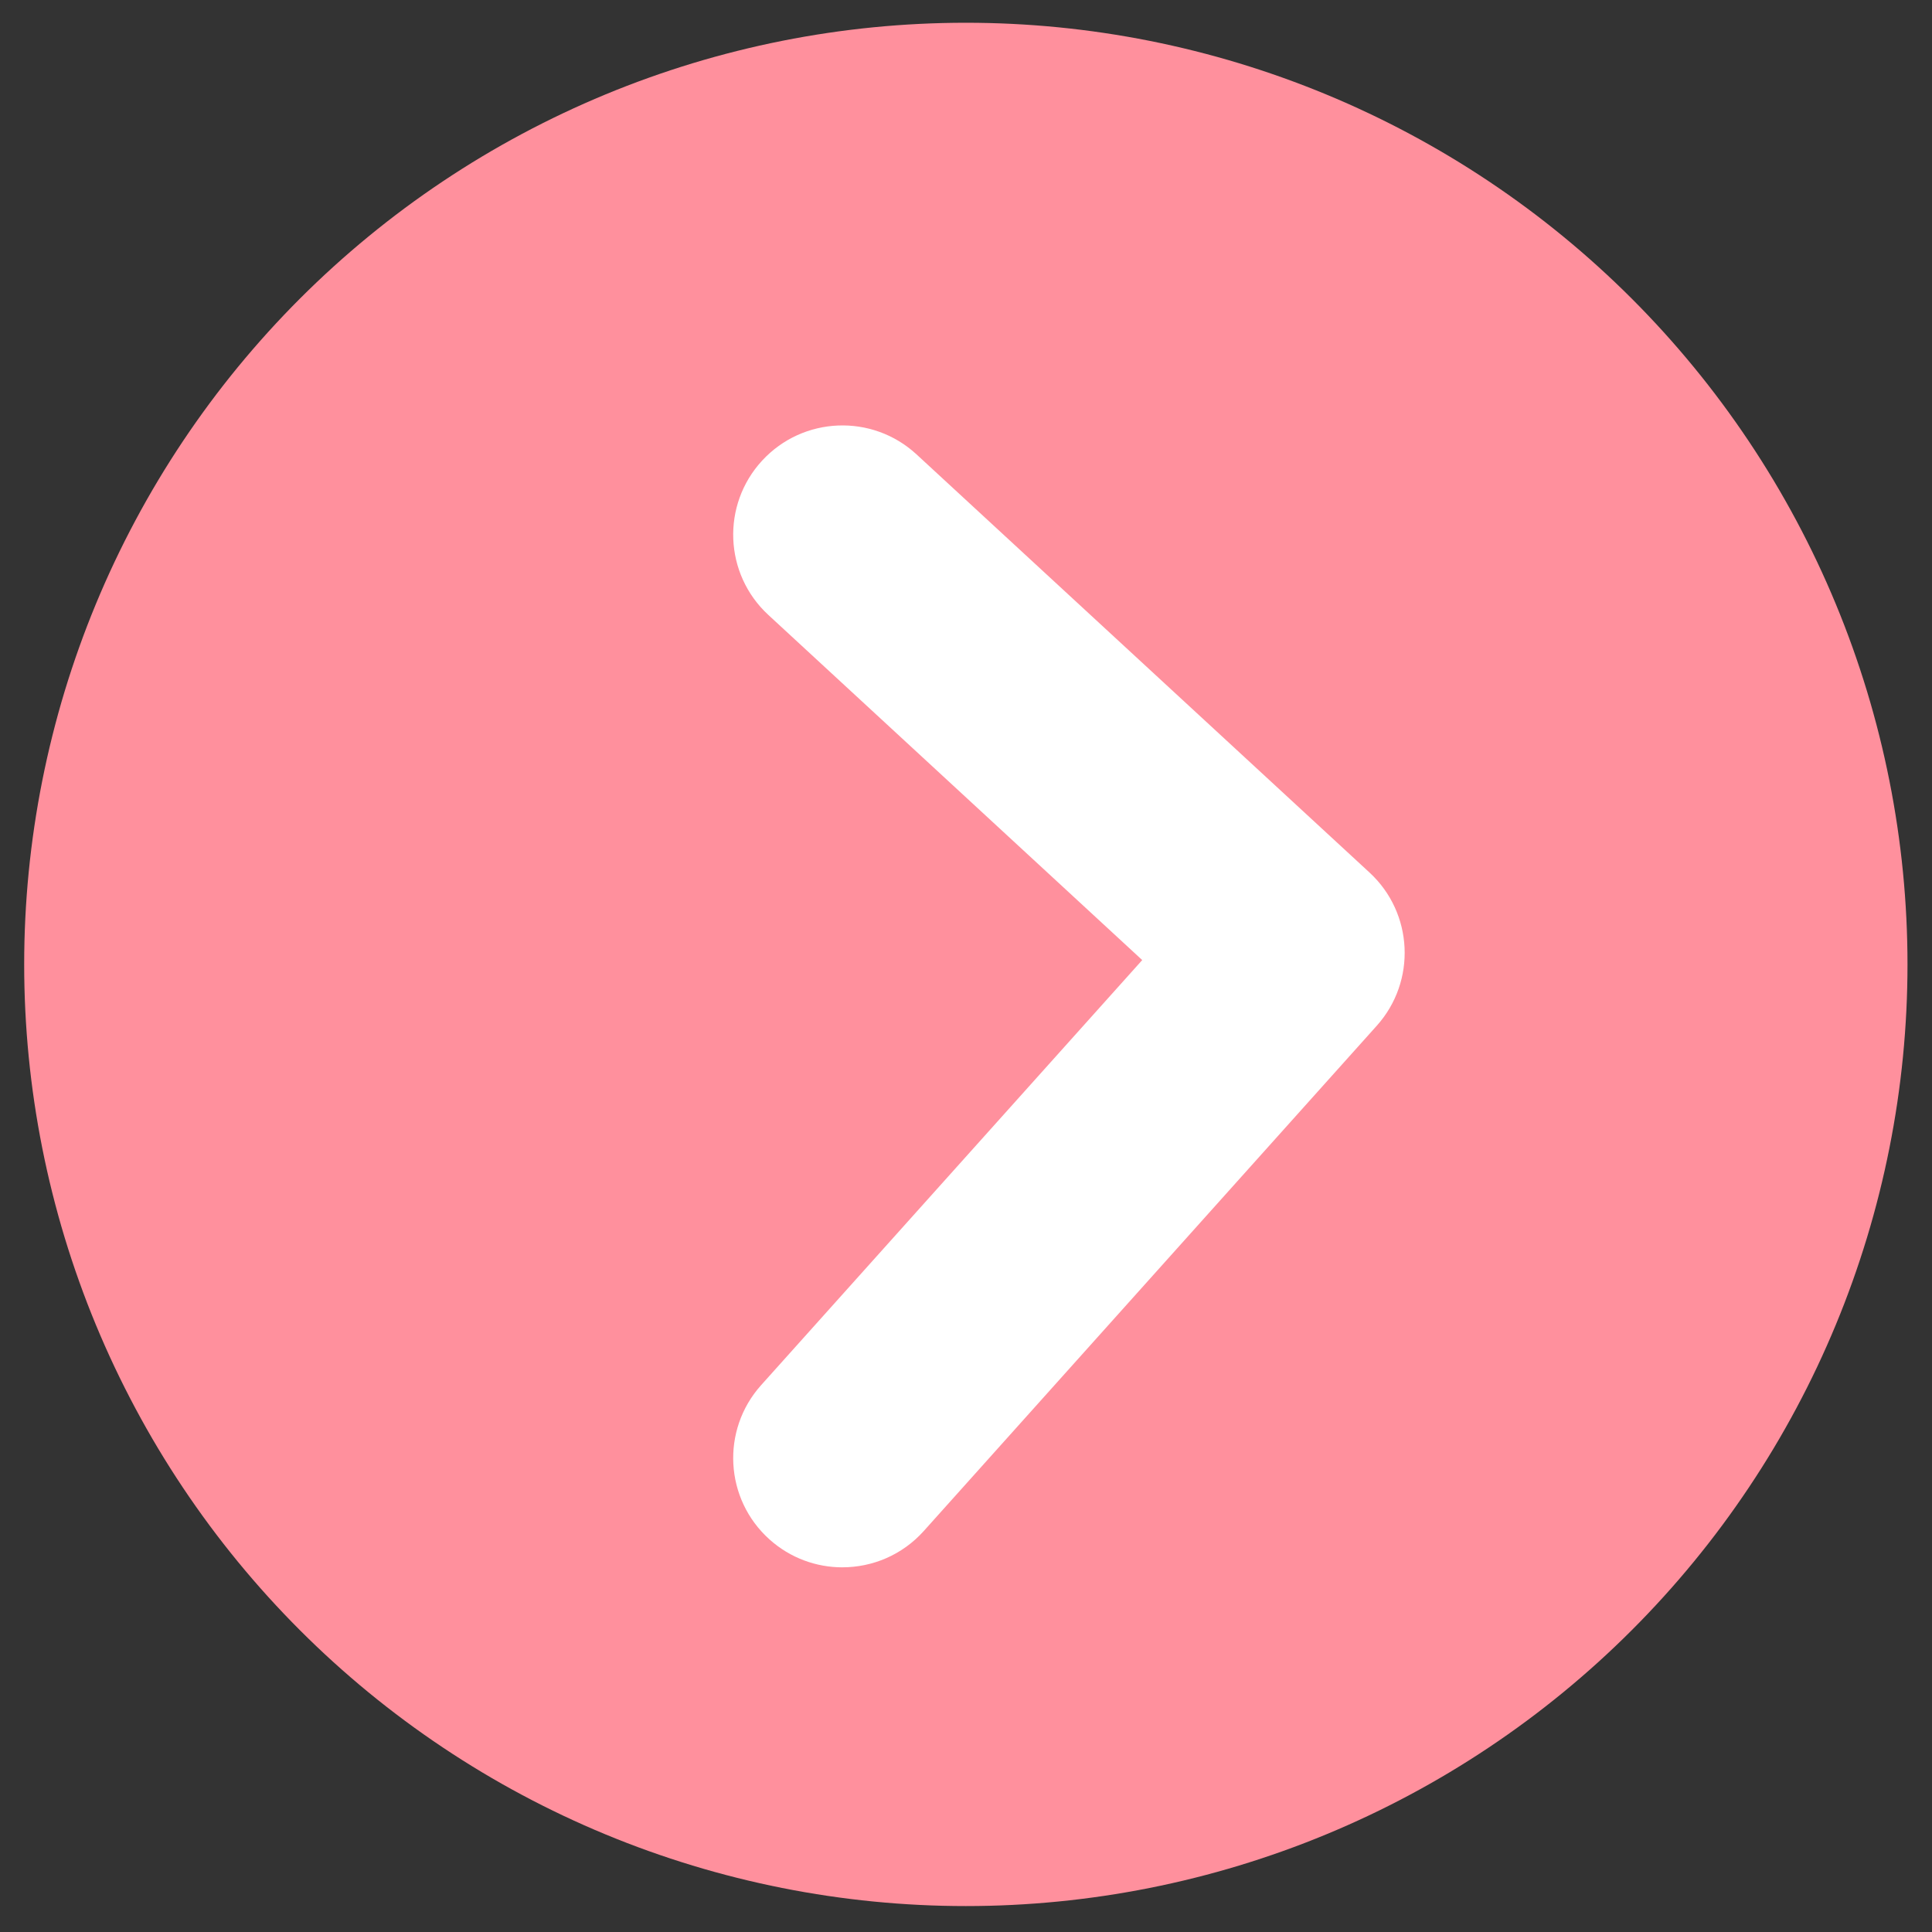 <svg xmlns="http://www.w3.org/2000/svg" xmlns:xlink="http://www.w3.org/1999/xlink" width="900" zoomAndPan="magnify" viewBox="0 0 675 675" height="900" preserveAspectRatio="xMidYMid meet" version="1.0"><rect x="0" y="0" width="675" height="675" fill="#333333" stroke="none"/><defs><clipPath id="0ed051f6bd"><path d="M 8.449 7.949 L 666.723 7.949 L 666.723 666 L 8.449 666 Z M 8.449 7.949 " clip-rule="nonzero"/></clipPath></defs><g clip-path="url(#0ed051f6bd)"><path fill="#ff909d" d="M 666.438 336.945 C 666.438 342.328 666.305 347.711 666.043 353.086 C 665.777 358.465 665.383 363.832 664.855 369.191 C 664.328 374.551 663.668 379.891 662.879 385.219 C 662.086 390.543 661.168 395.848 660.117 401.129 C 659.066 406.41 657.887 411.66 656.578 416.883 C 655.27 422.105 653.836 427.293 652.273 432.445 C 650.707 437.598 649.02 442.711 647.207 447.777 C 645.391 452.848 643.457 457.871 641.395 462.844 C 639.336 467.82 637.152 472.738 634.852 477.609 C 632.551 482.477 630.129 487.281 627.59 492.031 C 625.051 496.781 622.398 501.465 619.633 506.082 C 616.863 510.699 613.984 515.246 610.992 519.723 C 608 524.199 604.902 528.602 601.695 532.926 C 598.488 537.25 595.176 541.492 591.758 545.656 C 588.344 549.816 584.828 553.895 581.211 557.883 C 577.598 561.871 573.887 565.77 570.078 569.578 C 566.27 573.387 562.371 577.098 558.383 580.715 C 554.395 584.328 550.316 587.844 546.156 591.262 C 541.992 594.676 537.75 597.988 533.426 601.195 C 529.102 604.402 524.699 607.5 520.223 610.492 C 515.746 613.484 511.199 616.363 506.582 619.133 C 501.961 621.902 497.277 624.555 492.531 627.09 C 487.781 629.629 482.973 632.051 478.105 634.352 C 473.238 636.652 468.32 638.836 463.344 640.895 C 458.371 642.957 453.348 644.895 448.277 646.707 C 443.207 648.52 438.098 650.211 432.945 651.773 C 427.793 653.336 422.605 654.77 417.383 656.078 C 412.16 657.387 406.906 658.566 401.625 659.617 C 396.348 660.668 391.043 661.59 385.715 662.379 C 380.391 663.168 375.047 663.828 369.691 664.355 C 364.332 664.883 358.965 665.277 353.586 665.543 C 348.207 665.809 342.828 665.938 337.441 665.938 C 332.059 665.938 326.68 665.809 321.301 665.543 C 315.922 665.277 310.555 664.883 305.195 664.355 C 299.836 663.828 294.496 663.168 289.168 662.379 C 283.844 661.59 278.539 660.668 273.258 659.617 C 267.98 658.566 262.727 657.387 257.504 656.078 C 252.281 654.77 247.094 653.336 241.941 651.773 C 236.789 650.211 231.676 648.52 226.609 646.707 C 221.539 644.895 216.516 642.957 211.543 640.895 C 206.566 638.836 201.648 636.652 196.781 634.352 C 191.914 632.051 187.105 629.629 182.355 627.09 C 177.605 624.555 172.926 621.902 168.305 619.133 C 163.688 616.363 159.141 613.484 154.664 610.492 C 150.188 607.5 145.785 604.402 141.461 601.195 C 137.137 597.988 132.895 594.676 128.73 591.262 C 124.57 587.844 120.492 584.328 116.504 580.715 C 112.516 577.098 108.617 573.387 104.809 569.578 C 101 565.77 97.289 561.871 93.672 557.883 C 90.059 553.895 86.543 549.816 83.125 545.656 C 79.711 541.492 76.398 537.25 73.191 532.926 C 69.984 528.602 66.887 524.199 63.895 519.723 C 60.902 515.246 58.023 510.699 55.254 506.082 C 52.488 501.465 49.832 496.781 47.297 492.031 C 44.758 487.281 42.336 482.477 40.035 477.609 C 37.734 472.738 35.551 467.82 33.492 462.844 C 31.43 457.871 29.492 452.848 27.68 447.777 C 25.867 442.711 24.176 437.598 22.613 432.445 C 21.051 427.293 19.617 422.105 18.309 416.883 C 17 411.66 15.82 406.41 14.77 401.129 C 13.719 395.848 12.801 390.543 12.008 385.219 C 11.219 379.891 10.559 374.551 10.031 369.191 C 9.504 363.832 9.109 358.465 8.844 353.086 C 8.578 347.711 8.449 342.328 8.449 336.945 C 8.449 331.559 8.578 326.18 8.844 320.801 C 9.109 315.422 9.504 310.055 10.031 304.695 C 10.559 299.34 11.219 293.996 12.008 288.672 C 12.801 283.344 13.719 278.039 14.77 272.762 C 15.82 267.48 17 262.227 18.309 257.004 C 19.617 251.781 21.051 246.594 22.613 241.441 C 24.176 236.289 25.867 231.18 27.68 226.109 C 29.492 221.039 31.43 216.016 33.492 211.043 C 35.551 206.07 37.734 201.148 40.035 196.281 C 42.336 191.414 44.758 186.605 47.297 181.855 C 49.832 177.109 52.488 172.426 55.254 167.805 C 58.023 163.188 60.902 158.641 63.895 154.164 C 66.887 149.688 69.984 145.285 73.191 140.961 C 76.398 136.637 79.711 132.395 83.125 128.23 C 86.543 124.07 90.059 119.992 93.672 116.004 C 97.289 112.016 101 108.117 104.809 104.309 C 108.617 100.504 112.516 96.789 116.504 93.176 C 120.492 89.559 124.57 86.043 128.73 82.629 C 132.895 79.211 137.137 75.898 141.461 72.691 C 145.785 69.484 150.188 66.387 154.664 63.395 C 159.141 60.402 163.688 57.523 168.305 54.754 C 172.926 51.988 177.605 49.336 182.355 46.797 C 187.105 44.258 191.914 41.84 196.781 39.535 C 201.648 37.234 206.566 35.051 211.543 32.992 C 216.516 30.93 221.539 28.996 226.609 27.18 C 231.676 25.367 236.789 23.68 241.941 22.113 C 247.094 20.551 252.281 19.117 257.504 17.809 C 262.727 16.5 267.98 15.32 273.258 14.27 C 278.539 13.219 283.844 12.301 289.168 11.508 C 294.496 10.719 299.836 10.062 305.195 9.531 C 310.555 9.004 315.922 8.609 321.301 8.344 C 326.68 8.082 332.059 7.949 337.441 7.949 C 342.828 7.949 348.207 8.082 353.586 8.344 C 358.965 8.609 364.332 9.004 369.691 9.531 C 375.047 10.062 380.391 10.719 385.715 11.508 C 391.043 12.301 396.348 13.219 401.625 14.27 C 406.906 15.32 412.16 16.5 417.383 17.809 C 422.605 19.117 427.793 20.551 432.945 22.113 C 438.098 23.68 443.207 25.367 448.277 27.18 C 453.348 28.996 458.371 30.93 463.344 32.992 C 468.32 35.051 473.238 37.234 478.105 39.535 C 482.973 41.84 487.781 44.258 492.531 46.797 C 497.277 49.336 501.961 51.988 506.582 54.754 C 511.199 57.523 515.746 60.402 520.223 63.395 C 524.699 66.387 529.102 69.484 533.426 72.691 C 537.75 75.898 541.992 79.211 546.156 82.629 C 550.316 86.043 554.395 89.559 558.383 93.176 C 562.371 96.789 566.27 100.504 570.078 104.309 C 573.887 108.117 577.598 112.016 581.211 116.004 C 584.828 119.992 588.344 124.07 591.758 128.23 C 595.176 132.395 598.488 136.637 601.695 140.961 C 604.902 145.285 608 149.688 610.992 154.164 C 613.984 158.641 616.863 163.188 619.633 167.805 C 622.398 172.426 625.051 177.109 627.59 181.855 C 630.129 186.605 632.551 191.414 634.852 196.281 C 637.152 201.148 639.336 206.07 641.395 211.043 C 643.457 216.016 645.391 221.039 647.207 226.109 C 649.02 231.18 650.707 236.289 652.273 241.441 C 653.836 246.594 655.27 251.781 656.578 257.004 C 657.887 262.227 659.066 267.48 660.117 272.762 C 661.168 278.039 662.086 283.344 662.879 288.672 C 663.668 293.996 664.328 299.34 664.855 304.695 C 665.383 310.055 665.777 315.422 666.043 320.801 C 666.305 326.18 666.438 331.559 666.438 336.945 Z M 666.438 336.945 " fill-opacity="1" fill-rule="nonzero"/></g><path fill="#ffffff" d="M 294.316 547.594 C 285.242 547.594 276.141 544.379 268.852 537.848 C 253.16 523.773 251.84 499.648 265.914 483.949 L 399.07 335.43 L 268.445 214.848 C 252.953 200.555 251.988 176.406 266.285 160.914 C 280.582 145.43 304.723 144.461 320.219 158.754 L 478.484 304.848 C 493.816 318.996 494.941 342.832 481.016 358.367 L 322.75 534.898 C 315.215 543.305 304.789 547.586 294.32 547.586 Z M 294.316 547.594 " fill-opacity="1" fill-rule="nonzero"/></svg>